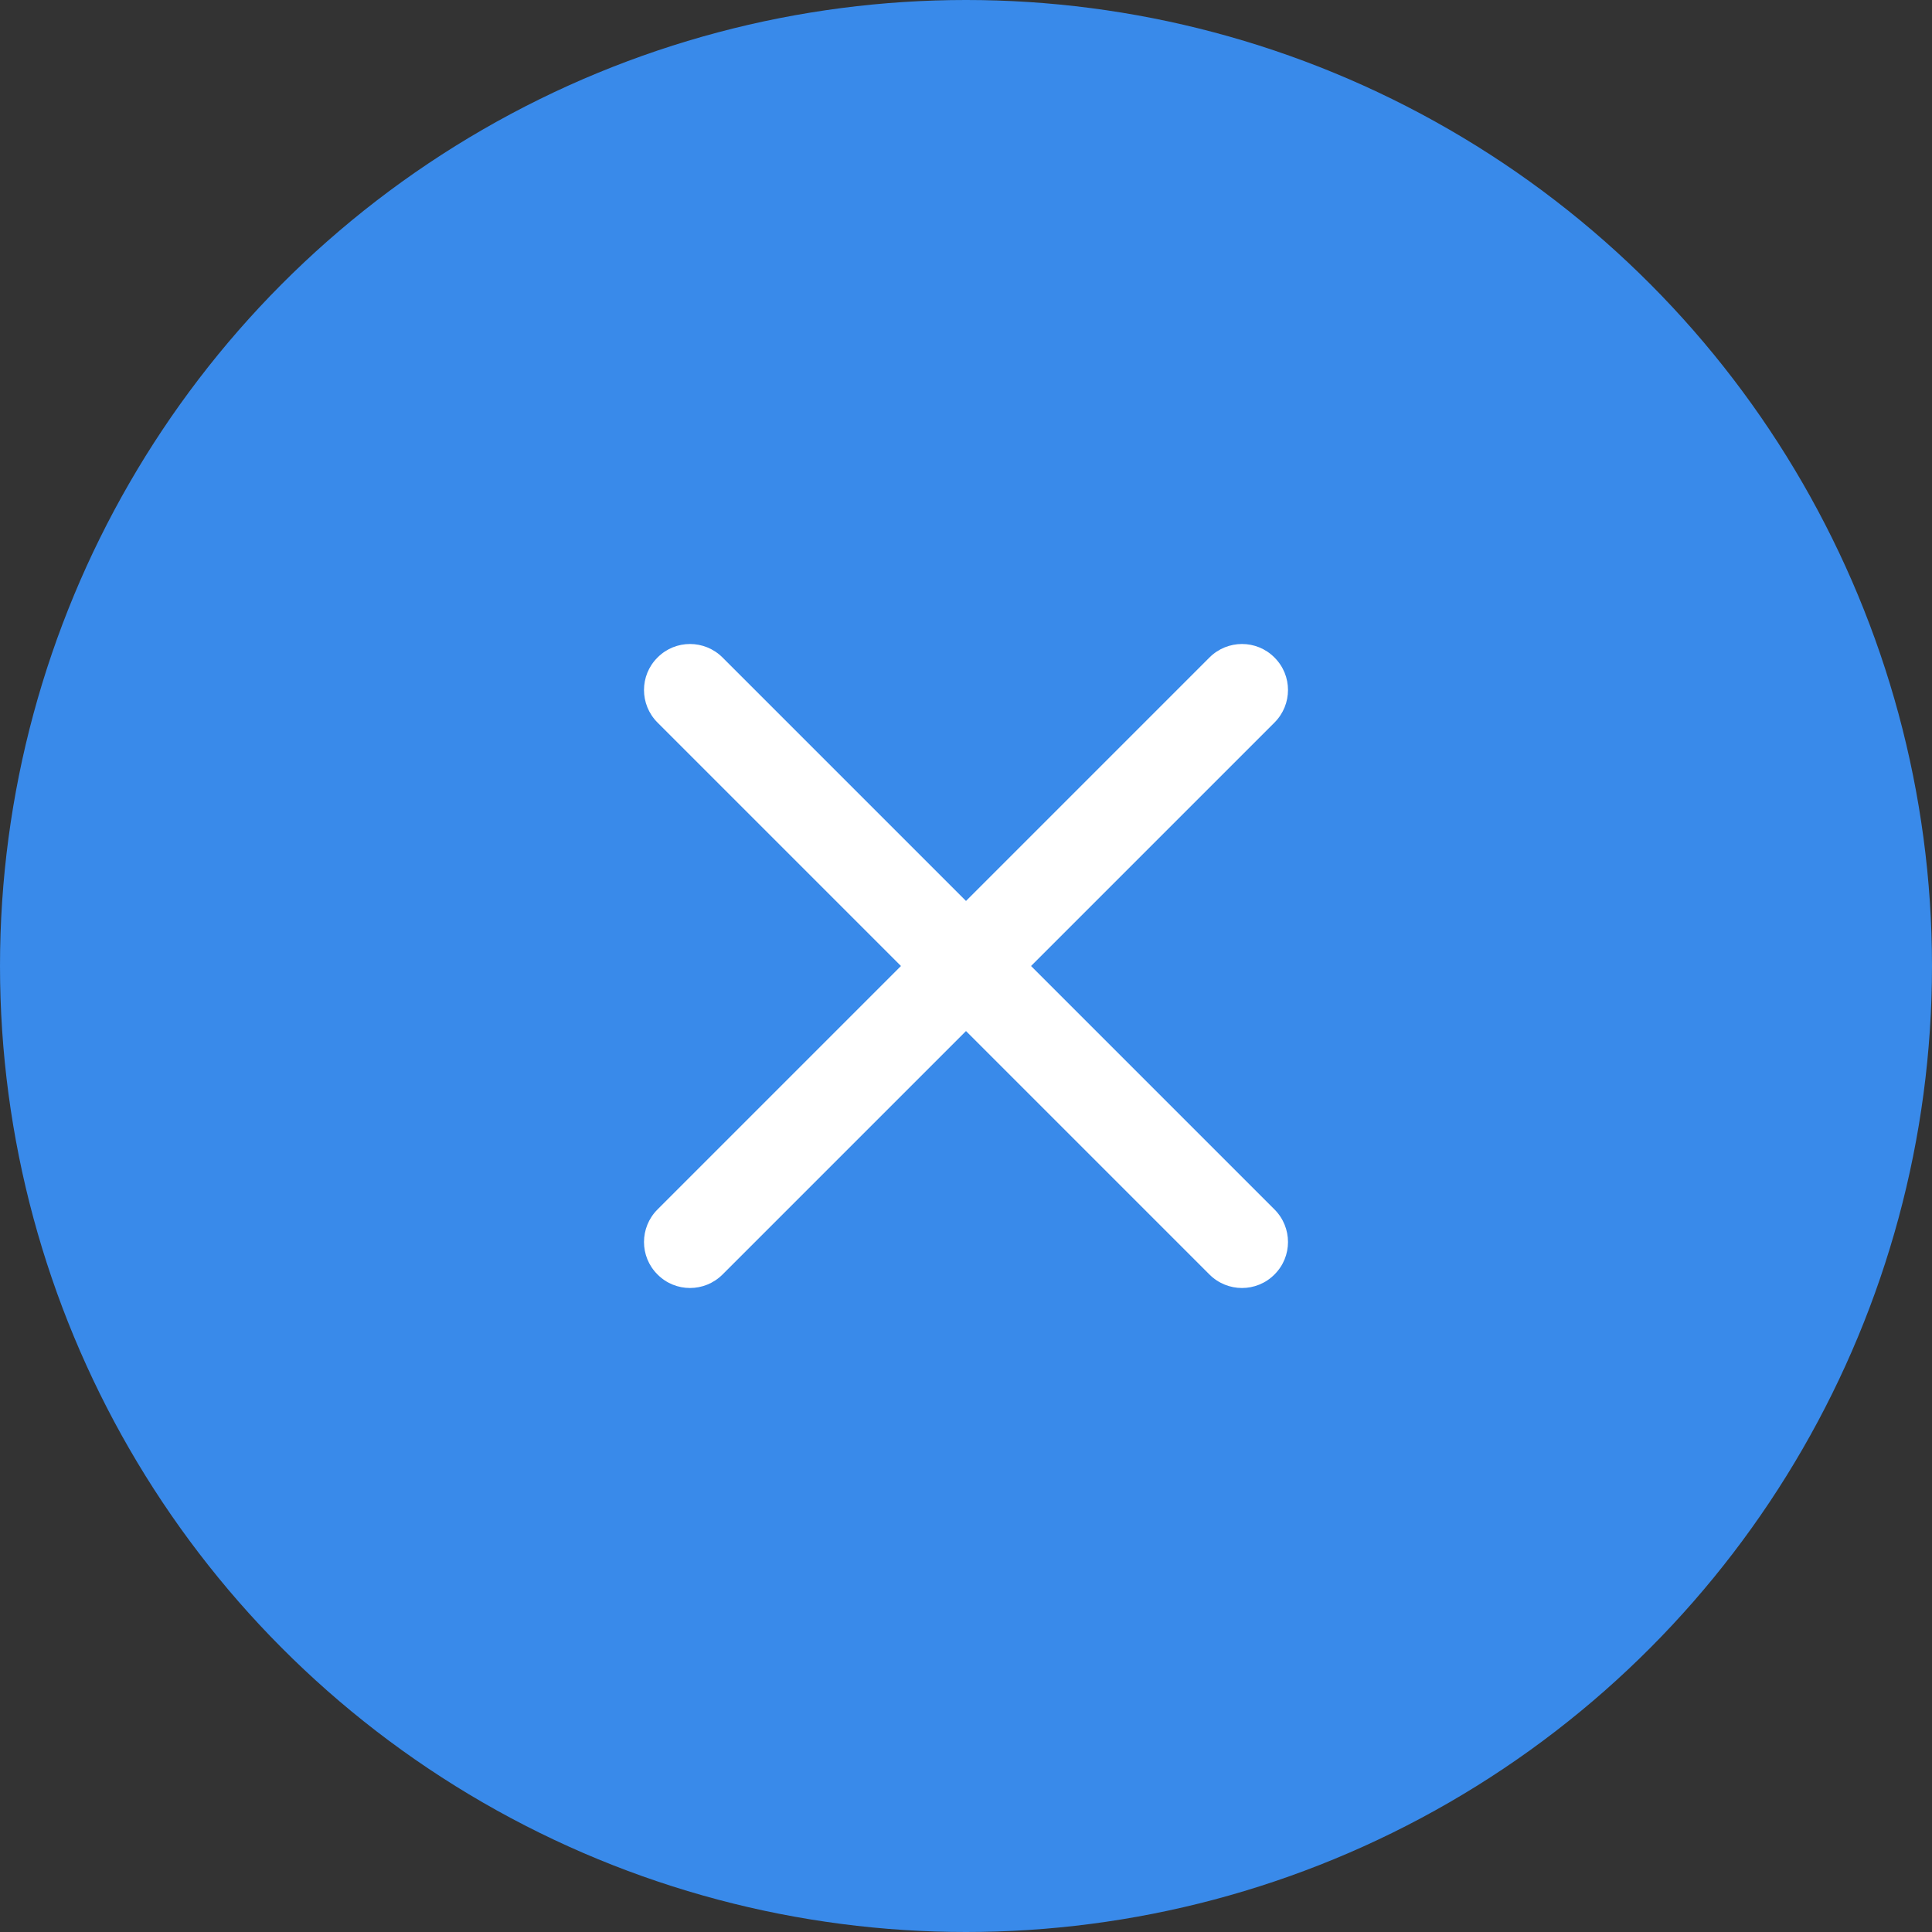 <svg width="12" height="12" viewBox="0 0 12 12" fill="none" xmlns="http://www.w3.org/2000/svg">
<rect x="0" y="0" width="12" height="12" fill="#333333" stroke="none"/>
<circle cx="6" cy="6" r="6" fill="#398AEA"/>
<path d="M4.084 4.084C4.195 3.972 4.376 3.972 4.488 4.084L6 5.596L7.512 4.084C7.624 3.972 7.805 3.972 7.916 4.084C8.028 4.195 8.028 4.376 7.916 4.488L6.404 6L7.916 7.512C8.028 7.624 8.028 7.805 7.916 7.916C7.805 8.028 7.624 8.028 7.512 7.916L6 6.404L4.488 7.916C4.376 8.028 4.195 8.028 4.084 7.916C3.972 7.805 3.972 7.624 4.084 7.512L5.596 6L4.084 4.488C3.972 4.376 3.972 4.195 4.084 4.084Z" fill="white"/>
</svg>

